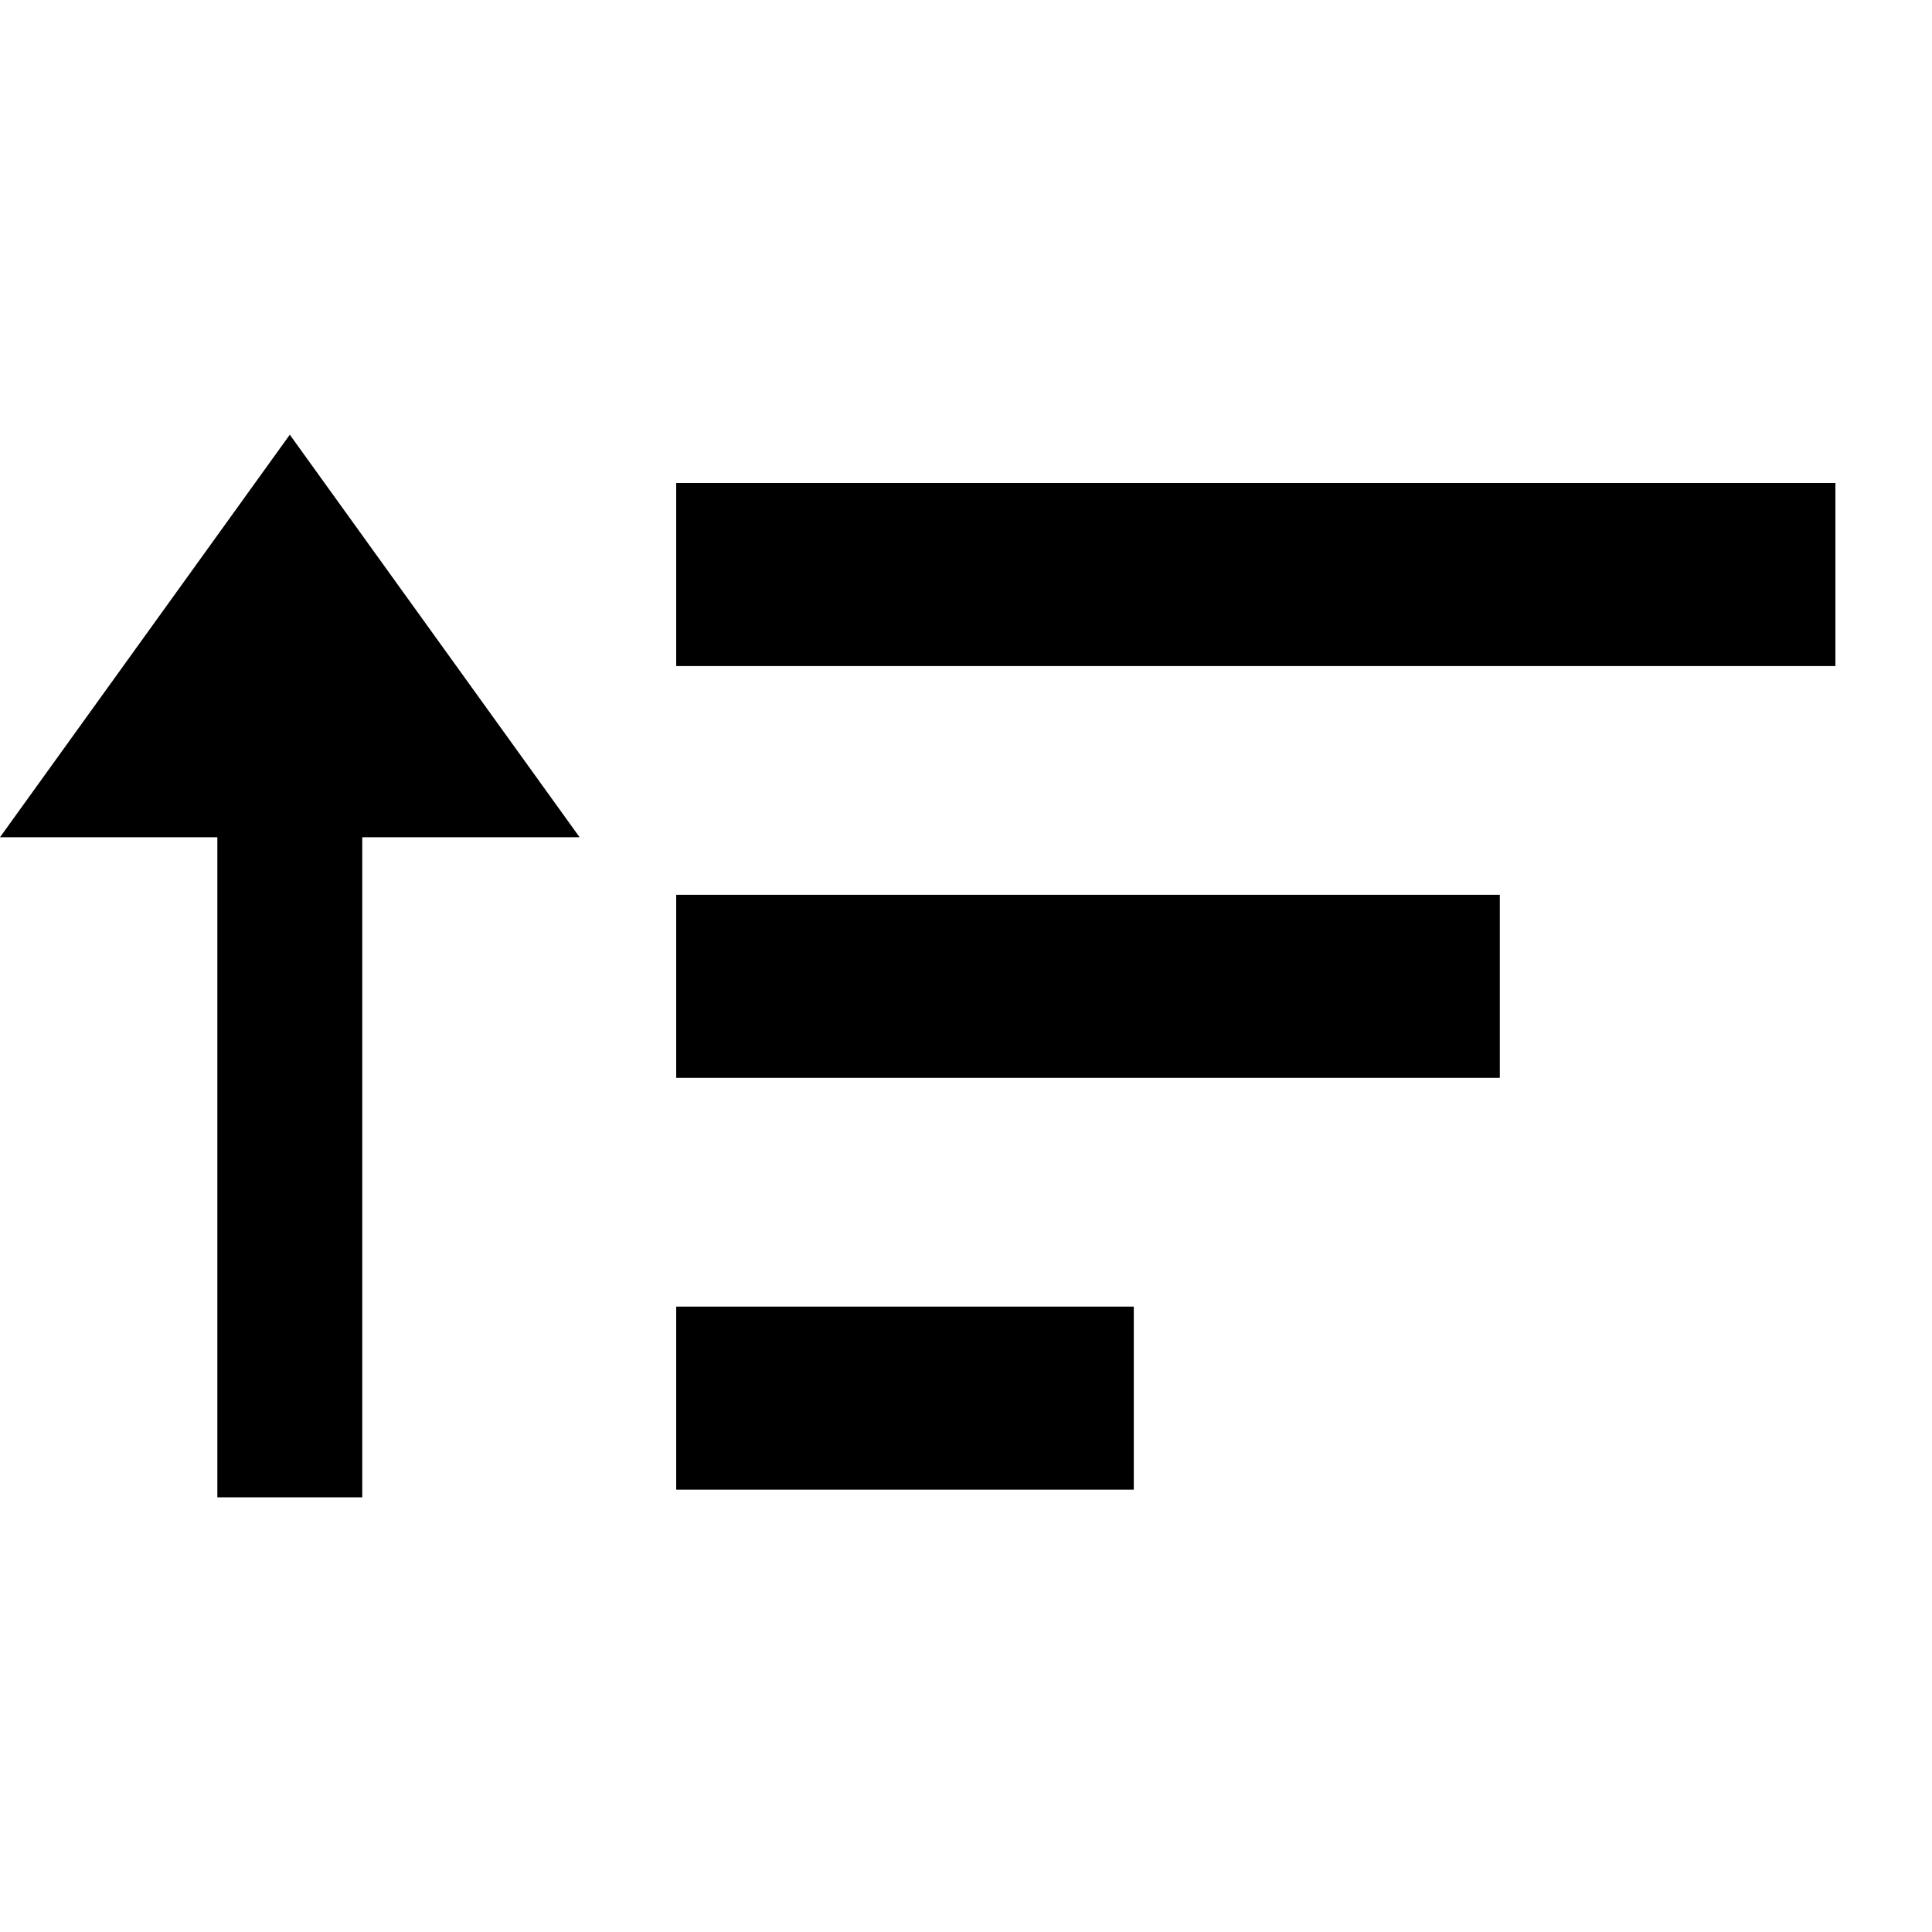 <svg width="20" height="20" viewBox="0 0 20 20" fill="none" xmlns="http://www.w3.org/2000/svg">
<path fill-rule="evenodd" clip-rule="evenodd" d="M19 5H7V6.895H19V5ZM7 9.263H15.526V11.158H7V9.263ZM7 13.526H11.737V15.421H7V13.526Z" fill="currentColor"/>
<path d="M3.75 15.5V8.667H6L3 4.5L0 8.667H2.25V15.5H3.75Z" fill="currentColor"/>
</svg>
